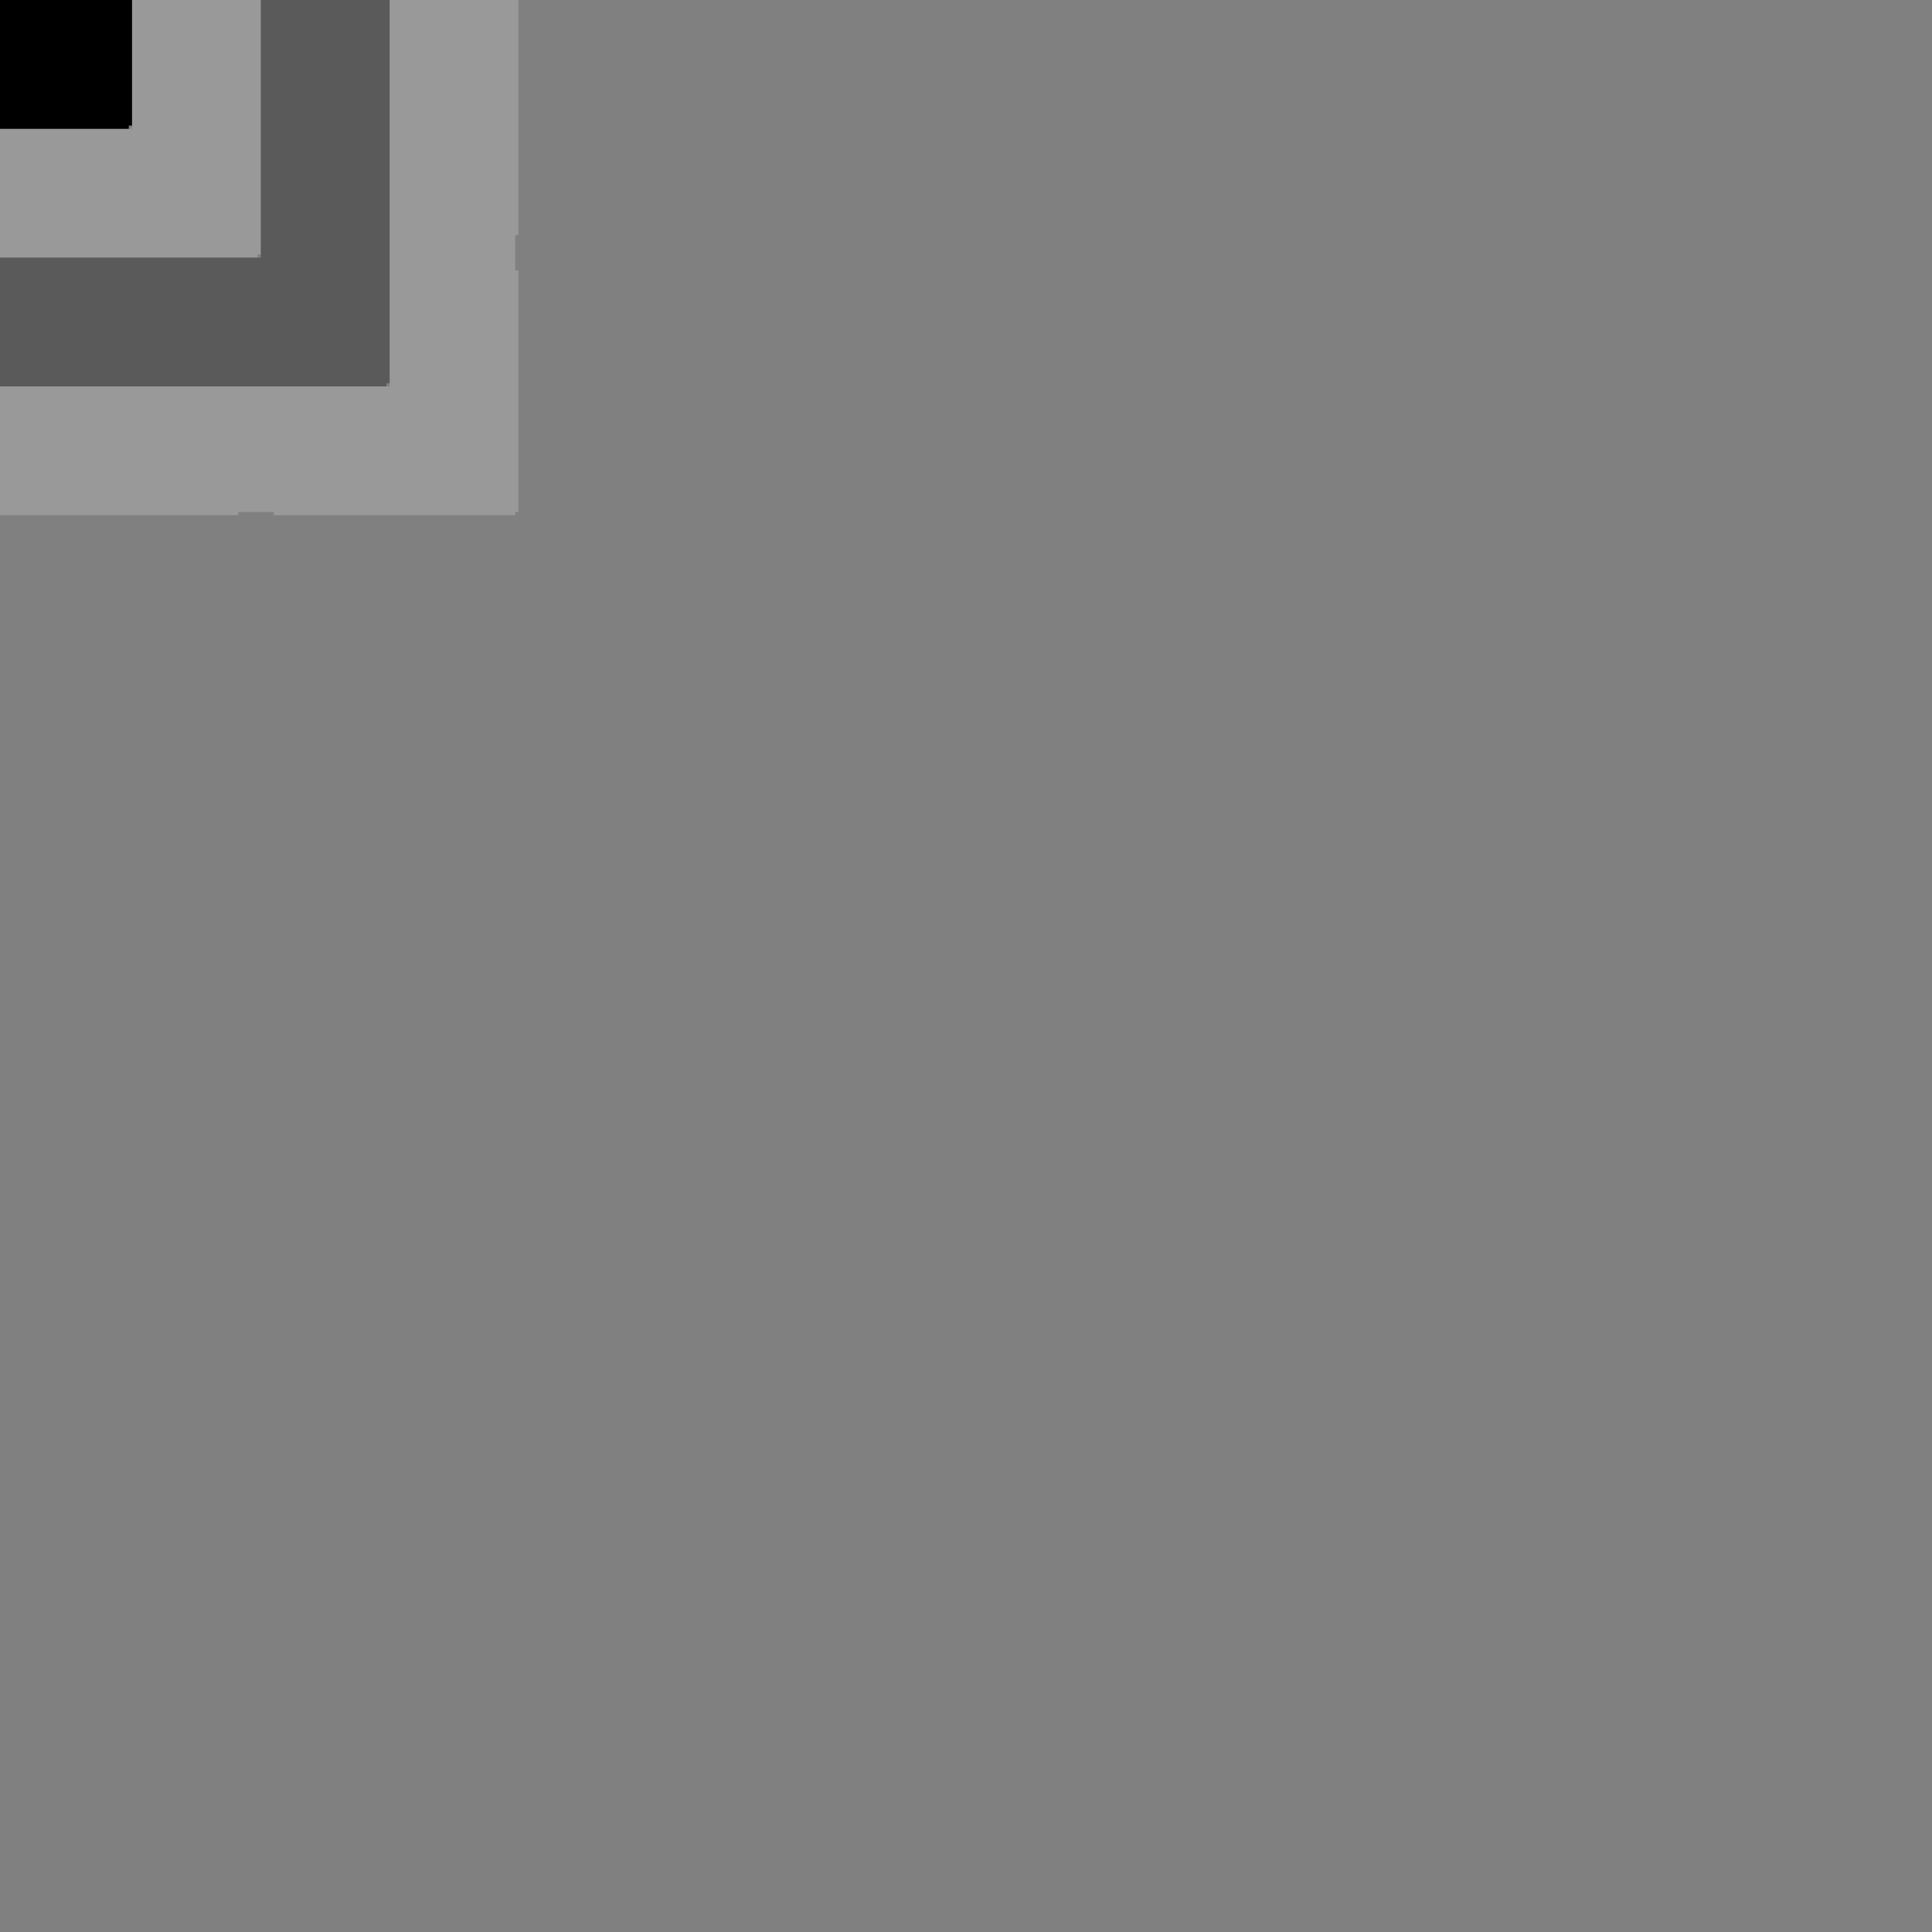 
<svg xmlns="http://www.w3.org/2000/svg" version="1.1" xmlns:xlink="http://www.w3.org/1999/xlink" preserveAspectRatio="none" x="0px" y="0px" width="30px" height="30px" viewBox="0 0 30 30">
<rect x="0" y="0" width="30" height="30" fill="#808080" stroke="none"/>
<defs>
<g id="Layer0_0_FILL">
<path fill="#FFFFFF" fill-opacity="0.2" stroke="none" d="
M 8.05 -0.05
L 6.05 -0.05 6.05 5.95 6.05 6 6 6 0 6 0 8 3.7 8 3.7 7.95 4.25 7.95 4.25 8 8 8 8 7.95 8.05 7.95 8.05 4.2 8 4.2 8 3.65 8.05 3.65 8.05 -0.05
M 4.05 -0.05
L 2.05 -0.05 2.05 1.95 2.05 2 2 2 0 2 0 4 4 4 4 3.95 4.05 3.95 4.05 -0.05 Z"/>

<path fill="#000000" stroke="none" d="
M 2.05 -0.05
L 0.05 -0.05 0.05 0 0 0 0 2 2 2 2 1.95 2.05 1.95 2.05 -0.05 Z"/>

<path fill="#000000" fill-opacity="0.3" stroke="none" d="
M 6.05 -0.05
L 4.05 -0.05 4.05 3.95 4.05 4 4 4 0 4 0 6 6 6 6 5.95 6.05 5.95 6.05 -0.05 Z"/>
</g>
</defs>

<g transform="matrix( 1, 0, 0, 1, 0,0) ">
<use xlink:href="#Layer0_0_FILL"/>
</g>
</svg>
